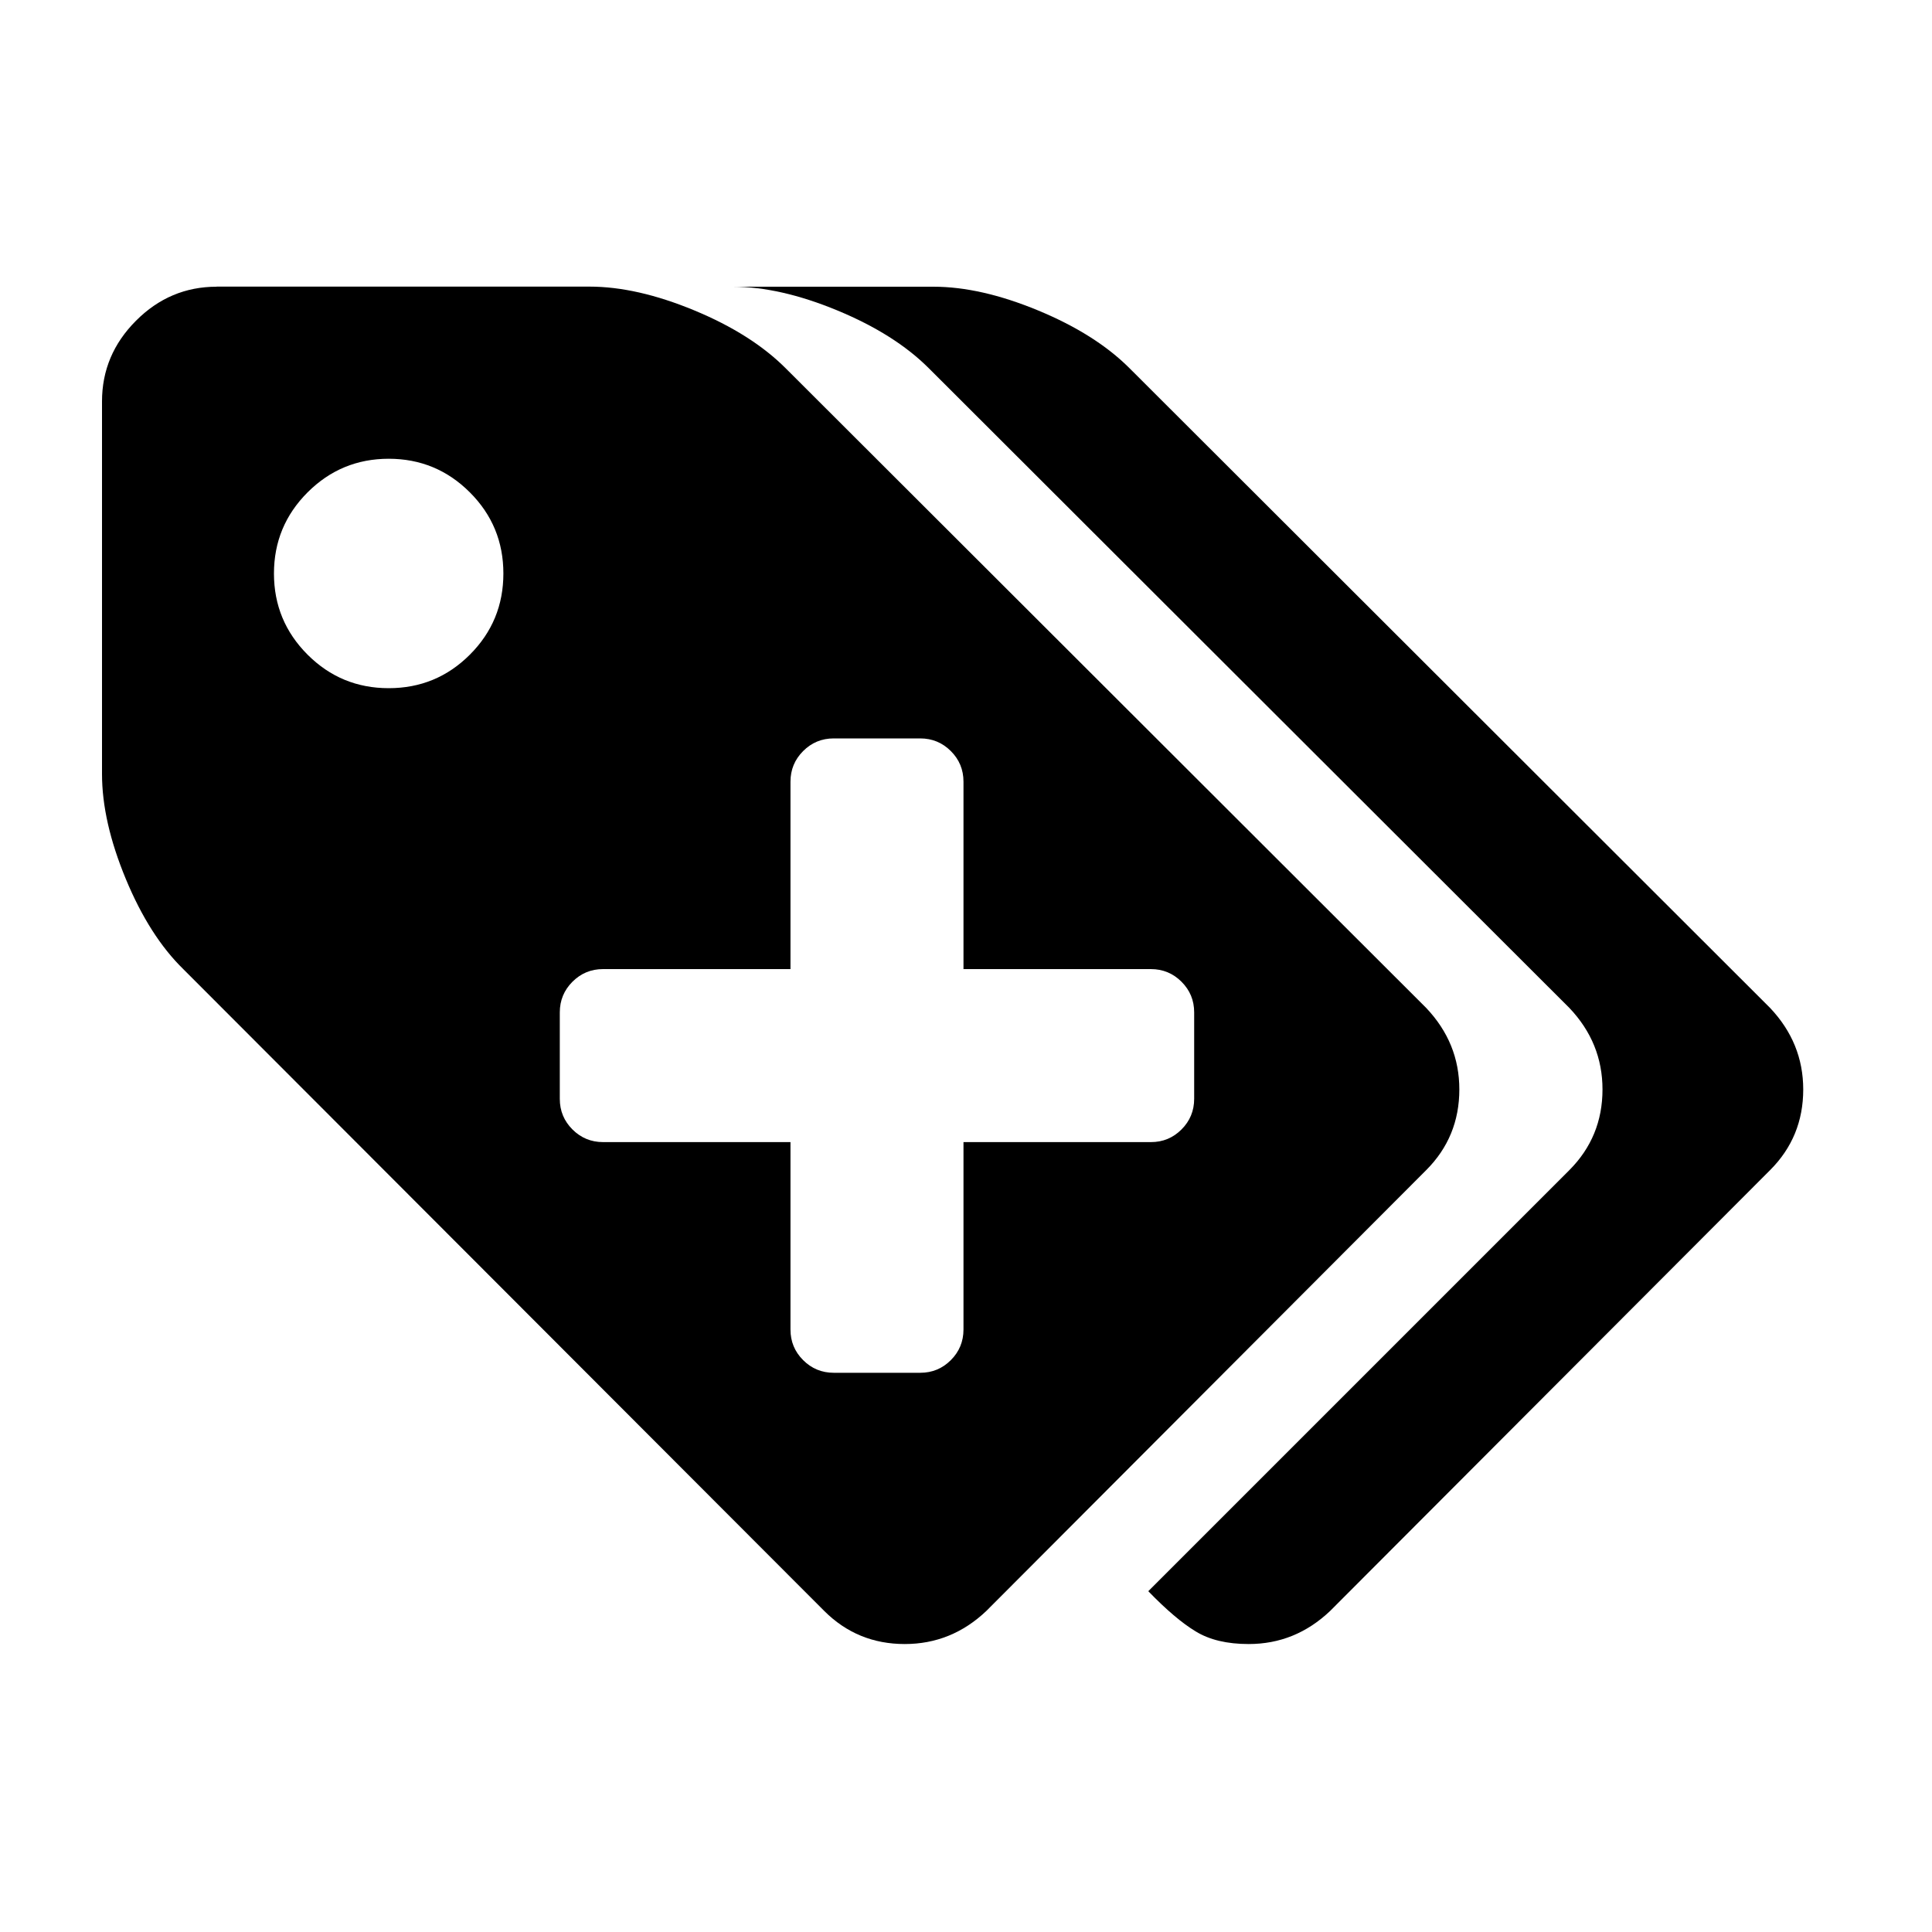 <?xml version="1.0" encoding="UTF-8"?>
<!DOCTYPE svg PUBLIC "-//W3C//DTD SVG 1.1//EN" "http://www.w3.org/Graphics/SVG/1.1/DTD/svg11.dtd">
<svg version="1.1" xmlns="http://www.w3.org/2000/svg" xmlns:xlink="http://www.w3.org/1999/xlink" x="0" y="0" width="20" height="20" viewBox="600 0 20 20">
    <path d="m 602.242,2.968 c -0.321,0 -0.6,0.117 -0.834,0.352 -0.235,0.235 -0.352,0.514 -0.352,0.835 l 0,3.858 c 0,0.328 0.082,0.689 0.246,1.085 0.164,0.396 0.363,0.708 0.598,0.937 l 6.632,6.641 c 0.229,0.229 0.507,0.343 0.834,0.343 0.322,0 0.604,-0.114 0.845,-0.343 l 4.553,-4.563 c 0.229,-0.229 0.343,-0.508 0.343,-0.835 0,-0.322 -0.114,-0.602 -0.343,-0.844 l -6.631,-6.622 c -0.235,-0.235 -0.55,-0.435 -0.946,-0.599 -0.396,-0.164 -0.757,-0.246 -1.085,-0.246 l -3.859,0 z m 1.782,1.781 c 0.328,0 0.608,0.116 0.84,0.348 0.232,0.232 0.347,0.512 0.347,0.84 -3e-5,0.328 -0.115,0.608 -0.347,0.84 -0.232,0.232 -0.512,0.347 -0.84,0.347 -0.328,0 -0.608,-0.115 -0.84,-0.347 -0.232,-0.232 -0.348,-0.512 -0.348,-0.84 0,-0.328 0.116,-0.608 0.348,-0.84 0.232,-0.232 0.512,-0.348 0.84,-0.348 z m 4.607,2.895 0.895,0 c 0.124,0 0.23,0.044 0.317,0.131 0.087,0.087 0.131,0.192 0.131,0.317 l 0,1.94 1.94,0 c 0.124,0 0.23,0.044 0.317,0.131 0.087,0.087 0.131,0.192 0.131,0.317 l 0,0.895 c 0,0.124 -0.044,0.23 -0.131,0.317 -0.087,0.087 -0.192,0.131 -0.317,0.131 l -1.94,0 0,1.94 c 0,0.124 -0.044,0.23 -0.131,0.317 -0.087,0.087 -0.192,0.131 -0.317,0.131 l -0.895,0 c -0.124,0 -0.23,-0.044 -0.317,-0.131 -0.087,-0.087 -0.131,-0.192 -0.131,-0.317 l 0,-1.94 -1.94,0 c -0.124,0 -0.23,-0.044 -0.317,-0.131 -0.087,-0.087 -0.131,-0.192 -0.131,-0.317 l 0,-0.895 c 0,-0.124 0.044,-0.23 0.131,-0.317 0.087,-0.087 0.192,-0.131 0.317,-0.131 l 1.94,0 0,-1.94 c 0,-0.124 0.044,-0.23 0.131,-0.317 0.087,-0.087 0.192,-0.131 0.317,-0.131 z" id="icon-paste-tags-append-shape" fill="currentColor"/>
    <path d="m 618.324,10.434 -6.631,-6.622 c -0.235,-0.235 -0.55,-0.434 -0.946,-0.598 -0.396,-0.164 -0.757,-0.246 -1.085,-0.246 h -2.078 c 0.328,0 0.689,0.082 1.085,0.246 0.396,0.164 0.711,0.363 0.946,0.598 l 6.631,6.622 c 0.229,0.241 0.343,0.522 0.343,0.844 0,0.328 -0.115,0.606 -0.343,0.835 l -4.359,4.359 c 0.186,0.192 0.349,0.331 0.492,0.417 0.142,0.087 0.325,0.13 0.547,0.13 0.322,0 0.603,-0.114 0.844,-0.343 l 4.554,-4.563 c 0.229,-0.229 0.343,-0.507 0.343,-0.835 -1.3e-4,-0.322 -0.115,-0.603 -0.343,-0.844 z" id="path881" fill="#000000"/>
</svg>